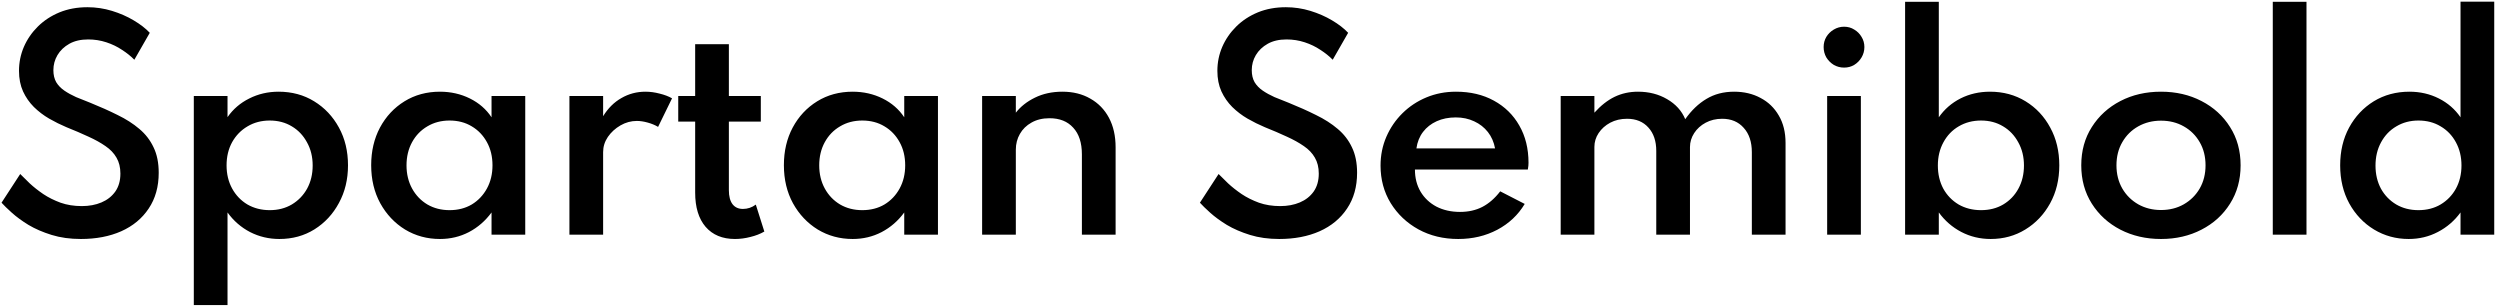 <svg width="277" height="34" viewBox="0 0 277 34" fill="none" xmlns="http://www.w3.org/2000/svg">
                    <path d="M8.96 26.48C7.77 26.48 6.69 26.33 5.72 26.03C4.75 25.73 3.895 25.36 3.155 24.92C2.425 24.47 1.81 24.02 1.31 23.57C0.81 23.12 0.43 22.75 0.17 22.46L2.24 19.28C2.52 19.57 2.87 19.915 3.29 20.315C3.72 20.715 4.22 21.11 4.79 21.5C5.36 21.88 6 22.2 6.71 22.46C7.42 22.71 8.205 22.835 9.065 22.835C9.875 22.835 10.6 22.7 11.24 22.43C11.88 22.16 12.39 21.76 12.77 21.23C13.15 20.69 13.34 20.025 13.34 19.235C13.34 18.545 13.195 17.955 12.905 17.465C12.625 16.975 12.22 16.55 11.69 16.19C11.16 15.82 10.53 15.47 9.8 15.14C9.07 14.8 8.255 14.45 7.355 14.09C6.715 13.82 6.08 13.505 5.45 13.145C4.83 12.785 4.265 12.355 3.755 11.855C3.255 11.355 2.855 10.78 2.555 10.13C2.255 9.47 2.105 8.71 2.105 7.85C2.105 6.92 2.285 6.035 2.645 5.195C3.015 4.345 3.535 3.59 4.205 2.93C4.875 2.27 5.67 1.75 6.59 1.37C7.52 0.99 8.555 0.8 9.695 0.8C10.625 0.8 11.53 0.935 12.41 1.205C13.29 1.475 14.09 1.825 14.81 2.255C15.54 2.685 16.135 3.145 16.595 3.635L14.885 6.62C14.505 6.23 14.05 5.865 13.52 5.525C13 5.175 12.42 4.895 11.78 4.685C11.14 4.475 10.47 4.37 9.77 4.37C8.95 4.37 8.255 4.53 7.685 4.85C7.115 5.17 6.675 5.59 6.365 6.11C6.065 6.62 5.915 7.175 5.915 7.775C5.915 8.295 6.02 8.74 6.23 9.11C6.45 9.47 6.75 9.78 7.13 10.04C7.51 10.3 7.945 10.54 8.435 10.76C8.935 10.97 9.46 11.18 10.01 11.39C11.1 11.83 12.105 12.28 13.025 12.74C13.955 13.19 14.76 13.705 15.44 14.285C16.12 14.855 16.645 15.535 17.015 16.325C17.395 17.105 17.585 18.045 17.585 19.145C17.585 20.685 17.215 22.005 16.475 23.105C15.745 24.205 14.73 25.045 13.43 25.625C12.14 26.195 10.65 26.48 8.96 26.48ZM21.474 33.8V10.64H25.209V12.98C25.828 12.09 26.634 11.4 27.623 10.91C28.613 10.41 29.694 10.16 30.863 10.16C32.343 10.16 33.658 10.515 34.809 11.225C35.968 11.935 36.883 12.905 37.553 14.135C38.224 15.355 38.559 16.75 38.559 18.32C38.559 19.87 38.224 21.26 37.553 22.49C36.894 23.72 35.989 24.695 34.839 25.415C33.699 26.125 32.404 26.48 30.953 26.48C29.794 26.48 28.713 26.225 27.713 25.715C26.713 25.195 25.878 24.47 25.209 23.54V33.8H21.474ZM29.889 23.285C30.808 23.285 31.623 23.075 32.334 22.655C33.053 22.225 33.618 21.64 34.029 20.9C34.438 20.15 34.644 19.295 34.644 18.335C34.644 17.375 34.434 16.52 34.014 15.77C33.603 15.01 33.044 14.42 32.334 14C31.623 13.57 30.808 13.355 29.889 13.355C28.968 13.355 28.148 13.57 27.428 14C26.709 14.42 26.139 15.005 25.718 15.755C25.308 16.505 25.104 17.36 25.104 18.32C25.104 19.28 25.308 20.135 25.718 20.885C26.128 21.635 26.694 22.225 27.413 22.655C28.143 23.075 28.968 23.285 29.889 23.285ZM48.748 26.48C47.328 26.48 46.038 26.13 44.877 25.43C43.727 24.72 42.812 23.75 42.133 22.52C41.462 21.29 41.127 19.885 41.127 18.305C41.127 16.745 41.453 15.355 42.102 14.135C42.763 12.905 43.667 11.935 44.818 11.225C45.968 10.515 47.278 10.16 48.748 10.16C49.947 10.16 51.053 10.41 52.062 10.91C53.072 11.41 53.873 12.105 54.462 12.995V10.64H58.197V26H54.462V23.54C53.782 24.47 52.947 25.195 51.958 25.715C50.977 26.225 49.907 26.48 48.748 26.48ZM49.812 23.285C50.742 23.285 51.562 23.075 52.273 22.655C52.983 22.225 53.542 21.635 53.953 20.885C54.362 20.135 54.568 19.28 54.568 18.32C54.568 17.35 54.362 16.495 53.953 15.755C53.542 15.005 52.983 14.42 52.273 14C51.562 13.57 50.742 13.355 49.812 13.355C48.892 13.355 48.072 13.57 47.352 14C46.633 14.42 46.068 15.005 45.657 15.755C45.248 16.505 45.042 17.36 45.042 18.32C45.042 19.28 45.248 20.135 45.657 20.885C46.068 21.635 46.633 22.225 47.352 22.655C48.072 23.075 48.892 23.285 49.812 23.285ZM63.092 26V10.64H66.826V12.875C67.367 11.995 68.041 11.325 68.852 10.865C69.662 10.395 70.552 10.16 71.522 10.16C72.031 10.16 72.552 10.23 73.082 10.37C73.621 10.5 74.082 10.675 74.462 10.895L72.916 14.06C72.587 13.86 72.201 13.7 71.761 13.58C71.332 13.46 70.931 13.4 70.561 13.4C69.921 13.4 69.317 13.565 68.746 13.895C68.177 14.225 67.712 14.65 67.352 15.17C67.001 15.69 66.826 16.25 66.826 16.85V26H63.092ZM81.434 26.48C80.044 26.48 78.959 26.03 78.179 25.13C77.409 24.23 77.024 22.965 77.024 21.335V13.475H75.149V10.64H77.024V4.895H80.759V10.64H84.299V13.475H80.759V21.08C80.759 21.75 80.894 22.265 81.164 22.625C81.434 22.975 81.819 23.15 82.319 23.15C82.839 23.15 83.314 22.99 83.744 22.67L84.689 25.655C84.239 25.915 83.724 26.115 83.144 26.255C82.564 26.405 81.994 26.48 81.434 26.48ZM94.475 26.48C93.055 26.48 91.765 26.13 90.605 25.43C89.455 24.72 88.54 23.75 87.86 22.52C87.19 21.29 86.855 19.885 86.855 18.305C86.855 16.745 87.18 15.355 87.83 14.135C88.49 12.905 89.395 11.935 90.545 11.225C91.695 10.515 93.005 10.16 94.475 10.16C95.675 10.16 96.78 10.41 97.79 10.91C98.8 11.41 99.6 12.105 100.19 12.995V10.64H103.925V26H100.19V23.54C99.51 24.47 98.675 25.195 97.685 25.715C96.705 26.225 95.635 26.48 94.475 26.48ZM95.54 23.285C96.47 23.285 97.29 23.075 98 22.655C98.71 22.225 99.27 21.635 99.68 20.885C100.09 20.135 100.295 19.28 100.295 18.32C100.295 17.35 100.09 16.495 99.68 15.755C99.27 15.005 98.71 14.42 98 14C97.29 13.57 96.47 13.355 95.54 13.355C94.62 13.355 93.8 13.57 93.08 14C92.36 14.42 91.795 15.005 91.385 15.755C90.975 16.505 90.77 17.36 90.77 18.32C90.77 19.28 90.975 20.135 91.385 20.885C91.795 21.635 92.36 22.225 93.08 22.655C93.8 23.075 94.62 23.285 95.54 23.285ZM108.819 26V10.64H112.554V12.485C113.084 11.805 113.789 11.25 114.669 10.82C115.559 10.38 116.574 10.16 117.714 10.16C118.894 10.16 119.924 10.415 120.804 10.925C121.694 11.425 122.384 12.135 122.874 13.055C123.364 13.975 123.609 15.065 123.609 16.325V26H119.874V17.105C119.874 15.825 119.554 14.84 118.914 14.15C118.284 13.45 117.409 13.1 116.289 13.1C115.519 13.1 114.854 13.26 114.294 13.58C113.734 13.89 113.304 14.31 113.004 14.84C112.704 15.36 112.554 15.94 112.554 16.58V26H108.819ZM141.74 26.48C140.55 26.48 139.47 26.33 138.5 26.03C137.53 25.73 136.675 25.36 135.935 24.92C135.205 24.47 134.59 24.02 134.09 23.57C133.59 23.12 133.21 22.75 132.95 22.46L135.02 19.28C135.3 19.57 135.65 19.915 136.07 20.315C136.5 20.715 137 21.11 137.57 21.5C138.14 21.88 138.78 22.2 139.49 22.46C140.2 22.71 140.985 22.835 141.845 22.835C142.655 22.835 143.38 22.7 144.02 22.43C144.66 22.16 145.17 21.76 145.55 21.23C145.93 20.69 146.12 20.025 146.12 19.235C146.12 18.545 145.975 17.955 145.685 17.465C145.405 16.975 145 16.55 144.47 16.19C143.94 15.82 143.31 15.47 142.58 15.14C141.85 14.8 141.035 14.45 140.135 14.09C139.495 13.82 138.86 13.505 138.23 13.145C137.61 12.785 137.045 12.355 136.535 11.855C136.035 11.355 135.635 10.78 135.335 10.13C135.035 9.47 134.885 8.71 134.885 7.85C134.885 6.92 135.065 6.035 135.425 5.195C135.795 4.345 136.315 3.59 136.985 2.93C137.655 2.27 138.45 1.75 139.37 1.37C140.3 0.99 141.335 0.8 142.475 0.8C143.405 0.8 144.31 0.935 145.19 1.205C146.07 1.475 146.87 1.825 147.59 2.255C148.32 2.685 148.915 3.145 149.375 3.635L147.665 6.62C147.285 6.23 146.83 5.865 146.3 5.525C145.78 5.175 145.2 4.895 144.56 4.685C143.92 4.475 143.25 4.37 142.55 4.37C141.73 4.37 141.035 4.53 140.465 4.85C139.895 5.17 139.455 5.59 139.145 6.11C138.845 6.62 138.695 7.175 138.695 7.775C138.695 8.295 138.8 8.74 139.01 9.11C139.23 9.47 139.53 9.78 139.91 10.04C140.29 10.3 140.725 10.54 141.215 10.76C141.715 10.97 142.24 11.18 142.79 11.39C143.88 11.83 144.885 12.28 145.805 12.74C146.735 13.19 147.54 13.705 148.22 14.285C148.9 14.855 149.425 15.535 149.795 16.325C150.175 17.105 150.365 18.045 150.365 19.145C150.365 20.685 149.995 22.005 149.255 23.105C148.525 24.205 147.51 25.045 146.21 25.625C144.92 26.195 143.43 26.48 141.74 26.48ZM161.574 26.48C159.934 26.48 158.464 26.125 157.164 25.415C155.874 24.705 154.849 23.735 154.089 22.505C153.339 21.275 152.964 19.89 152.964 18.35C152.964 17.21 153.179 16.145 153.609 15.155C154.039 14.165 154.634 13.295 155.394 12.545C156.154 11.795 157.039 11.21 158.049 10.79C159.059 10.37 160.149 10.16 161.319 10.16C162.919 10.16 164.319 10.49 165.519 11.15C166.729 11.81 167.669 12.73 168.339 13.91C169.019 15.09 169.359 16.465 169.359 18.035C169.359 18.165 169.354 18.275 169.344 18.365C169.334 18.445 169.314 18.585 169.284 18.785H156.774C156.774 19.715 156.984 20.535 157.404 21.245C157.824 21.945 158.409 22.495 159.159 22.895C159.919 23.285 160.789 23.48 161.769 23.48C162.699 23.48 163.524 23.295 164.244 22.925C164.974 22.545 165.634 21.97 166.224 21.2L168.939 22.595C168.209 23.815 167.194 24.77 165.894 25.46C164.604 26.14 163.164 26.48 161.574 26.48ZM156.939 16.445H165.654C165.524 15.745 165.259 15.14 164.859 14.63C164.459 14.12 163.954 13.725 163.344 13.445C162.734 13.155 162.054 13.01 161.304 13.01C160.514 13.01 159.809 13.15 159.189 13.43C158.569 13.71 158.064 14.105 157.674 14.615C157.284 15.125 157.039 15.735 156.939 16.445ZM172.924 26V10.64H176.659V12.485C177.369 11.695 178.114 11.11 178.894 10.73C179.684 10.35 180.549 10.16 181.489 10.16C182.699 10.16 183.774 10.435 184.714 10.985C185.664 11.535 186.334 12.275 186.724 13.205C187.414 12.225 188.199 11.475 189.079 10.955C189.959 10.425 190.979 10.16 192.139 10.16C193.239 10.16 194.214 10.39 195.064 10.85C195.924 11.3 196.599 11.95 197.089 12.8C197.589 13.64 197.839 14.655 197.839 15.845V26H194.104V16.865C194.104 15.725 193.804 14.825 193.204 14.165C192.614 13.495 191.819 13.16 190.819 13.16C190.139 13.16 189.529 13.305 188.989 13.595C188.449 13.885 188.024 14.27 187.714 14.75C187.404 15.23 187.249 15.745 187.249 16.295V26H183.514V16.715C183.514 15.635 183.224 14.775 182.644 14.135C182.064 13.485 181.274 13.16 180.274 13.16C179.584 13.16 178.964 13.305 178.414 13.595C177.874 13.885 177.444 14.27 177.124 14.75C176.814 15.22 176.659 15.73 176.659 16.28V26H172.924ZM202.449 26V10.64H206.184V26H202.449ZM204.324 7.49C203.914 7.49 203.534 7.39 203.184 7.19C202.844 6.98 202.569 6.705 202.359 6.365C202.159 6.015 202.059 5.63 202.059 5.21C202.059 4.8 202.159 4.425 202.359 4.085C202.569 3.745 202.844 3.475 203.184 3.275C203.534 3.065 203.914 2.96 204.324 2.96C204.744 2.96 205.119 3.065 205.449 3.275C205.789 3.475 206.059 3.745 206.259 4.085C206.469 4.425 206.574 4.8 206.574 5.21C206.574 5.63 206.469 6.015 206.259 6.365C206.059 6.705 205.789 6.98 205.449 7.19C205.119 7.39 204.744 7.49 204.324 7.49ZM220.565 26.48C219.395 26.48 218.31 26.22 217.31 25.7C216.32 25.18 215.49 24.46 214.82 23.54V26H211.085V0.2H214.82V12.995C215.44 12.105 216.24 11.41 217.22 10.91C218.21 10.41 219.3 10.16 220.49 10.16C221.96 10.16 223.275 10.515 224.435 11.225C225.595 11.935 226.505 12.905 227.165 14.135C227.835 15.355 228.17 16.75 228.17 18.32C228.17 19.9 227.83 21.305 227.15 22.535C226.47 23.765 225.555 24.73 224.405 25.43C223.265 26.13 221.985 26.48 220.565 26.48ZM219.5 23.285C220.43 23.285 221.25 23.075 221.96 22.655C222.68 22.225 223.24 21.64 223.64 20.9C224.05 20.15 224.255 19.295 224.255 18.335C224.255 17.375 224.045 16.52 223.625 15.77C223.215 15.01 222.655 14.42 221.945 14C221.235 13.57 220.42 13.355 219.5 13.355C218.58 13.355 217.755 13.57 217.025 14C216.305 14.42 215.74 15.01 215.33 15.77C214.92 16.52 214.715 17.375 214.715 18.335C214.715 19.295 214.915 20.15 215.315 20.9C215.725 21.64 216.29 22.225 217.01 22.655C217.74 23.075 218.57 23.285 219.5 23.285ZM239.439 26.48C237.779 26.48 236.279 26.135 234.939 25.445C233.609 24.755 232.554 23.795 231.774 22.565C230.994 21.335 230.604 19.92 230.604 18.32C230.604 16.71 230.994 15.295 231.774 14.075C232.554 12.845 233.609 11.885 234.939 11.195C236.269 10.505 237.769 10.16 239.439 10.16C241.099 10.16 242.594 10.505 243.924 11.195C245.264 11.885 246.319 12.845 247.089 14.075C247.869 15.295 248.259 16.71 248.259 18.32C248.259 19.92 247.869 21.335 247.089 22.565C246.319 23.795 245.264 24.755 243.924 25.445C242.594 26.135 241.099 26.48 239.439 26.48ZM239.439 23.27C240.379 23.27 241.219 23.06 241.959 22.64C242.709 22.21 243.299 21.625 243.729 20.885C244.159 20.135 244.374 19.28 244.374 18.32C244.374 17.35 244.159 16.495 243.729 15.755C243.299 15.005 242.709 14.42 241.959 14C241.219 13.58 240.379 13.37 239.439 13.37C238.509 13.37 237.669 13.58 236.919 14C236.169 14.42 235.579 15.005 235.149 15.755C234.719 16.495 234.504 17.35 234.504 18.32C234.504 19.28 234.719 20.135 235.149 20.885C235.579 21.625 236.169 22.21 236.919 22.64C237.669 23.06 238.509 23.27 239.439 23.27ZM251.824 26V0.2H255.559V26H251.824ZM266.881 26.48C265.481 26.48 264.201 26.13 263.041 25.43C261.891 24.73 260.976 23.765 260.296 22.535C259.626 21.305 259.291 19.9 259.291 18.32C259.291 16.75 259.621 15.355 260.281 14.135C260.951 12.905 261.861 11.935 263.011 11.225C264.171 10.515 265.491 10.16 266.971 10.16C268.151 10.16 269.236 10.41 270.226 10.91C271.216 11.41 272.016 12.105 272.626 12.995V0.185H276.361V26H272.626V23.54C271.956 24.46 271.121 25.18 270.121 25.7C269.131 26.22 268.051 26.48 266.881 26.48ZM267.961 23.285C268.891 23.285 269.711 23.075 270.421 22.655C271.141 22.225 271.706 21.64 272.116 20.9C272.526 20.15 272.731 19.295 272.731 18.335C272.731 17.375 272.526 16.52 272.116 15.77C271.706 15.01 271.141 14.42 270.421 14C269.711 13.57 268.891 13.355 267.961 13.355C267.051 13.355 266.236 13.57 265.516 14C264.796 14.42 264.231 15.01 263.821 15.77C263.411 16.52 263.206 17.38 263.206 18.35C263.206 19.3 263.406 20.15 263.806 20.9C264.216 21.64 264.781 22.225 265.501 22.655C266.221 23.075 267.041 23.285 267.961 23.285Z" fill="black"/>
                  </svg> 